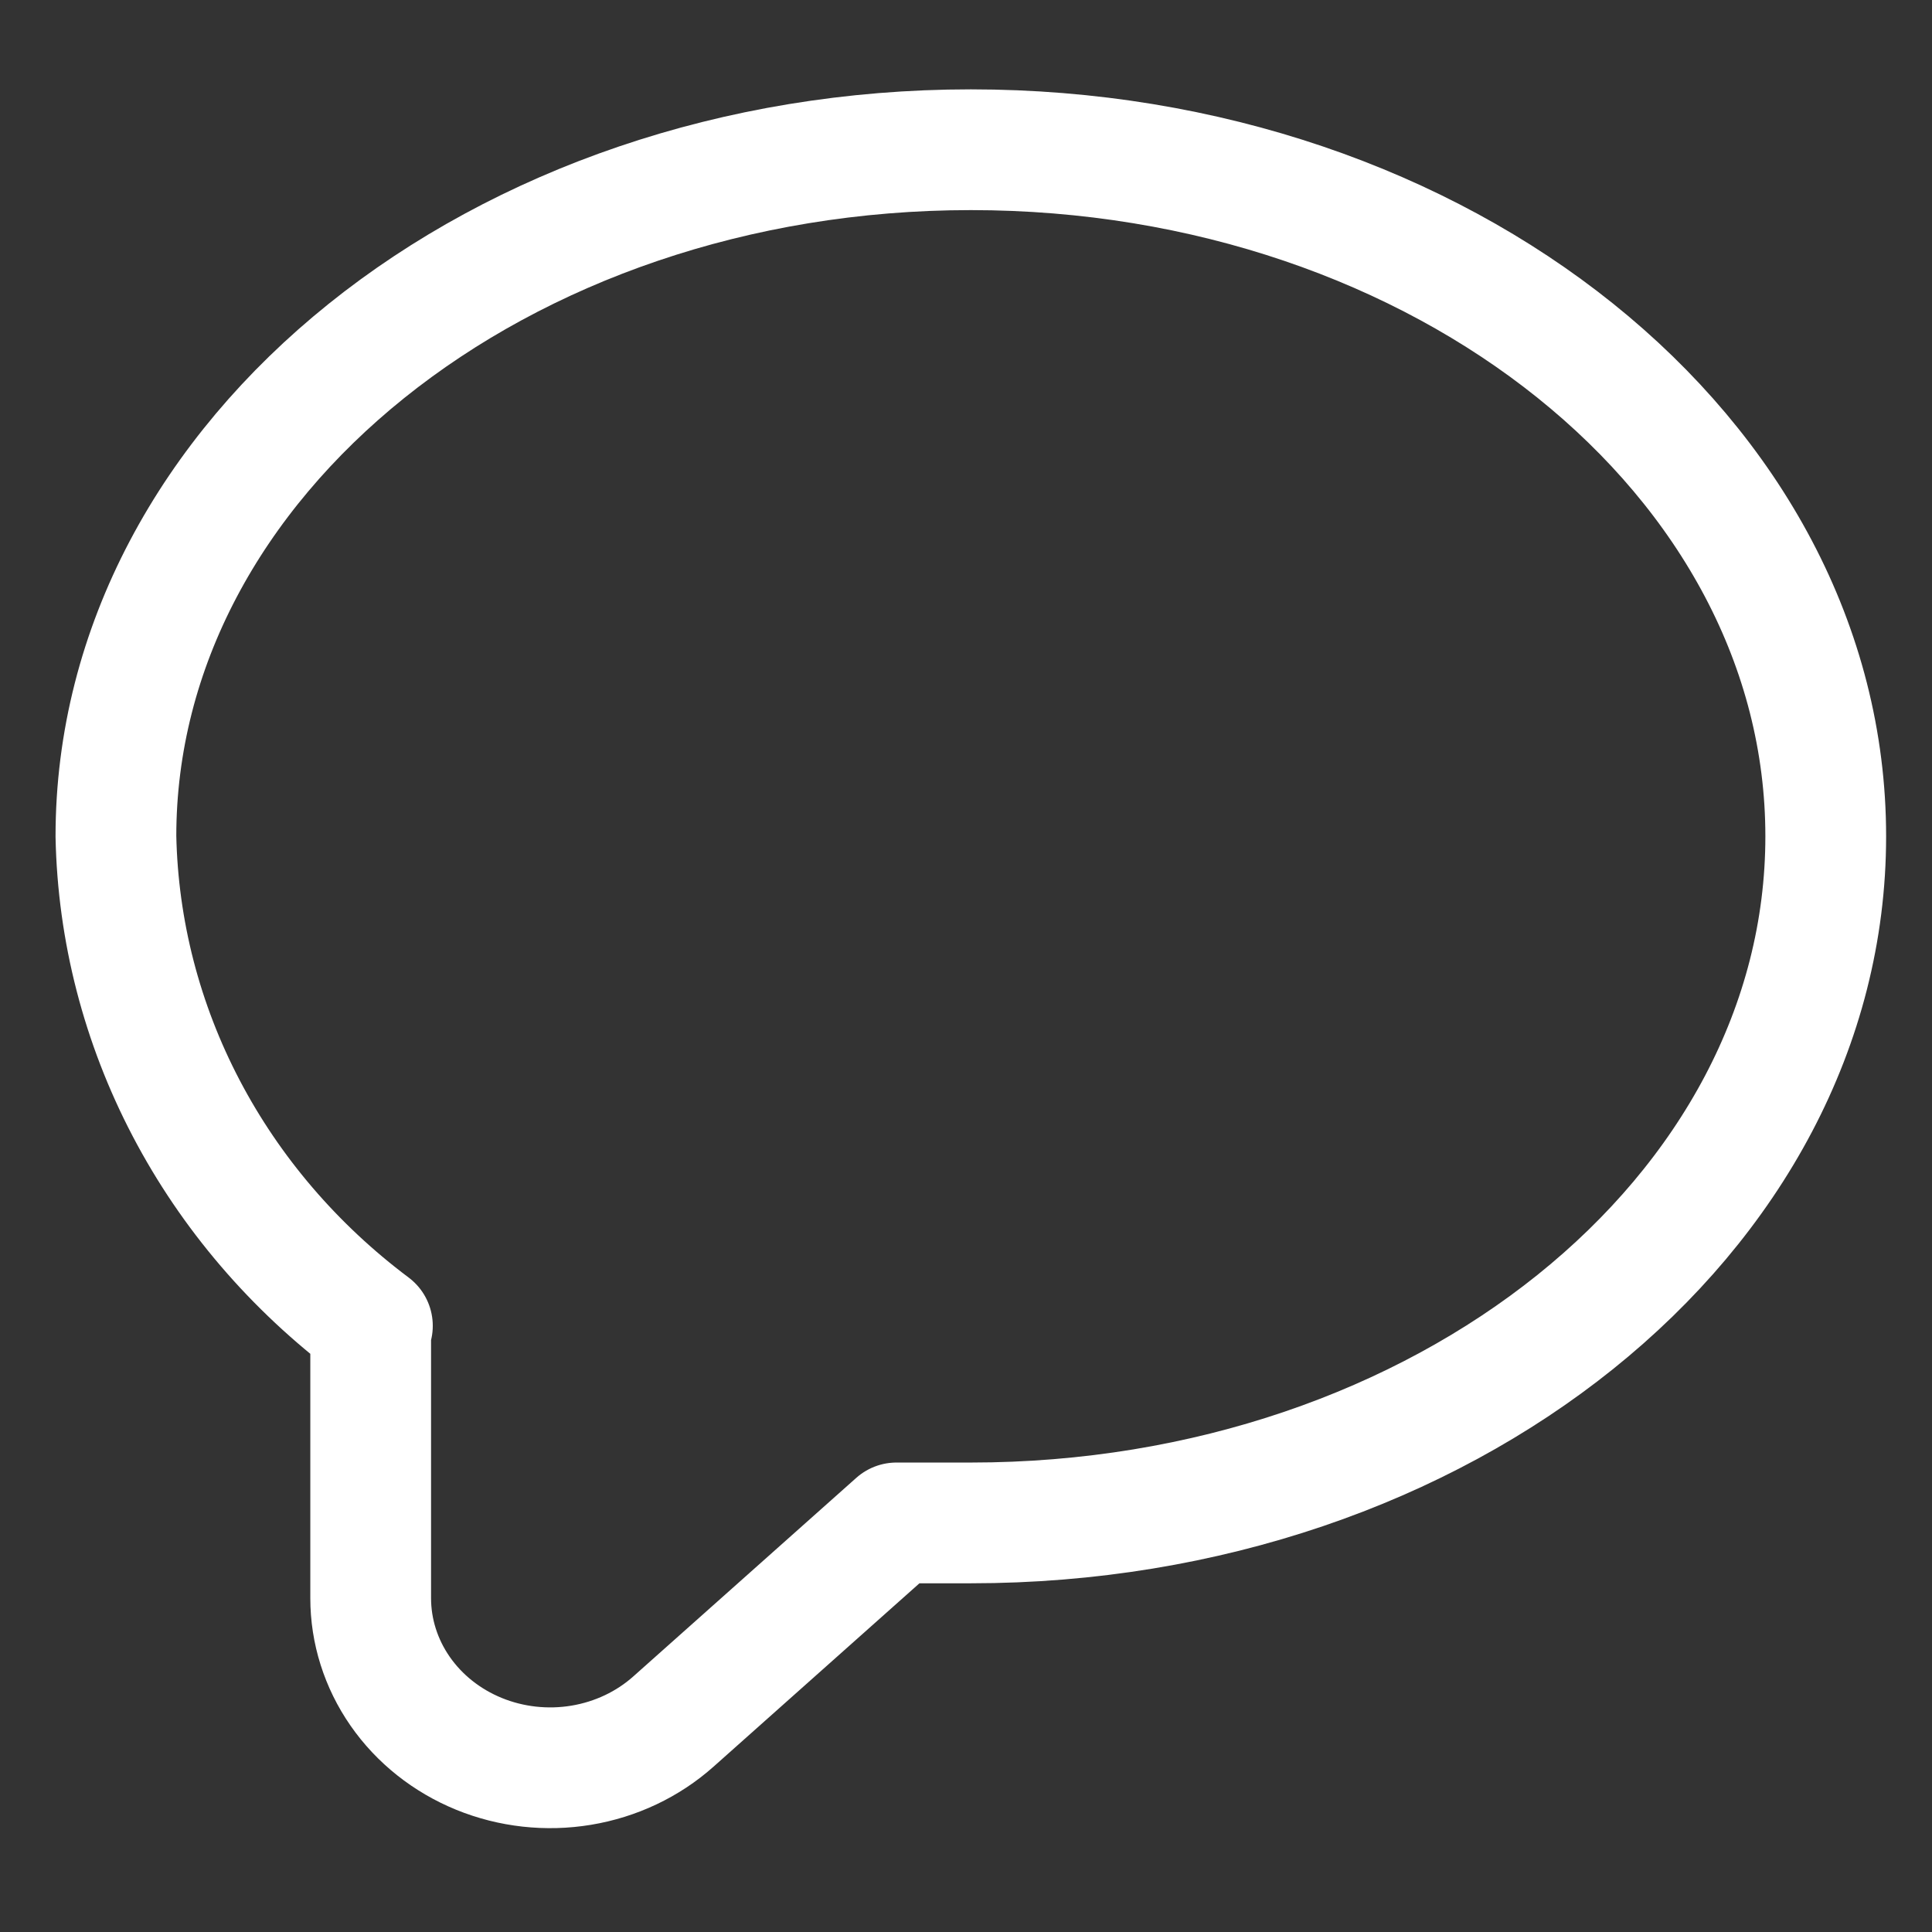 <svg width="800" height="800" viewBox="0 0 800 800" fill="none" xmlns="http://www.w3.org/2000/svg">
<rect x="0" y="0" width="800" height="800" fill="#333333" stroke="none"/>
<path d="M153.491 549.662V661.71C153.482 675.431 157.723 688.85 165.693 700.316C173.663 711.781 185.012 720.796 198.341 726.237C211.668 731.679 226.389 733.315 240.689 730.94C254.989 728.568 268.242 722.294 278.81 712.889L371.202 630.608H402C597.408 630.608 756 503.507 756 346.304C756 189.1 597.408 62 402 62C206.592 62 48 189.435 48 346.304C48.795 385.397 58.729 423.838 77.089 458.878C95.449 493.921 121.781 524.692 154.201 548.992L153.491 549.662Z" stroke="white" stroke-width="50" stroke-linecap="round" stroke-linejoin="round"/>
</svg>
